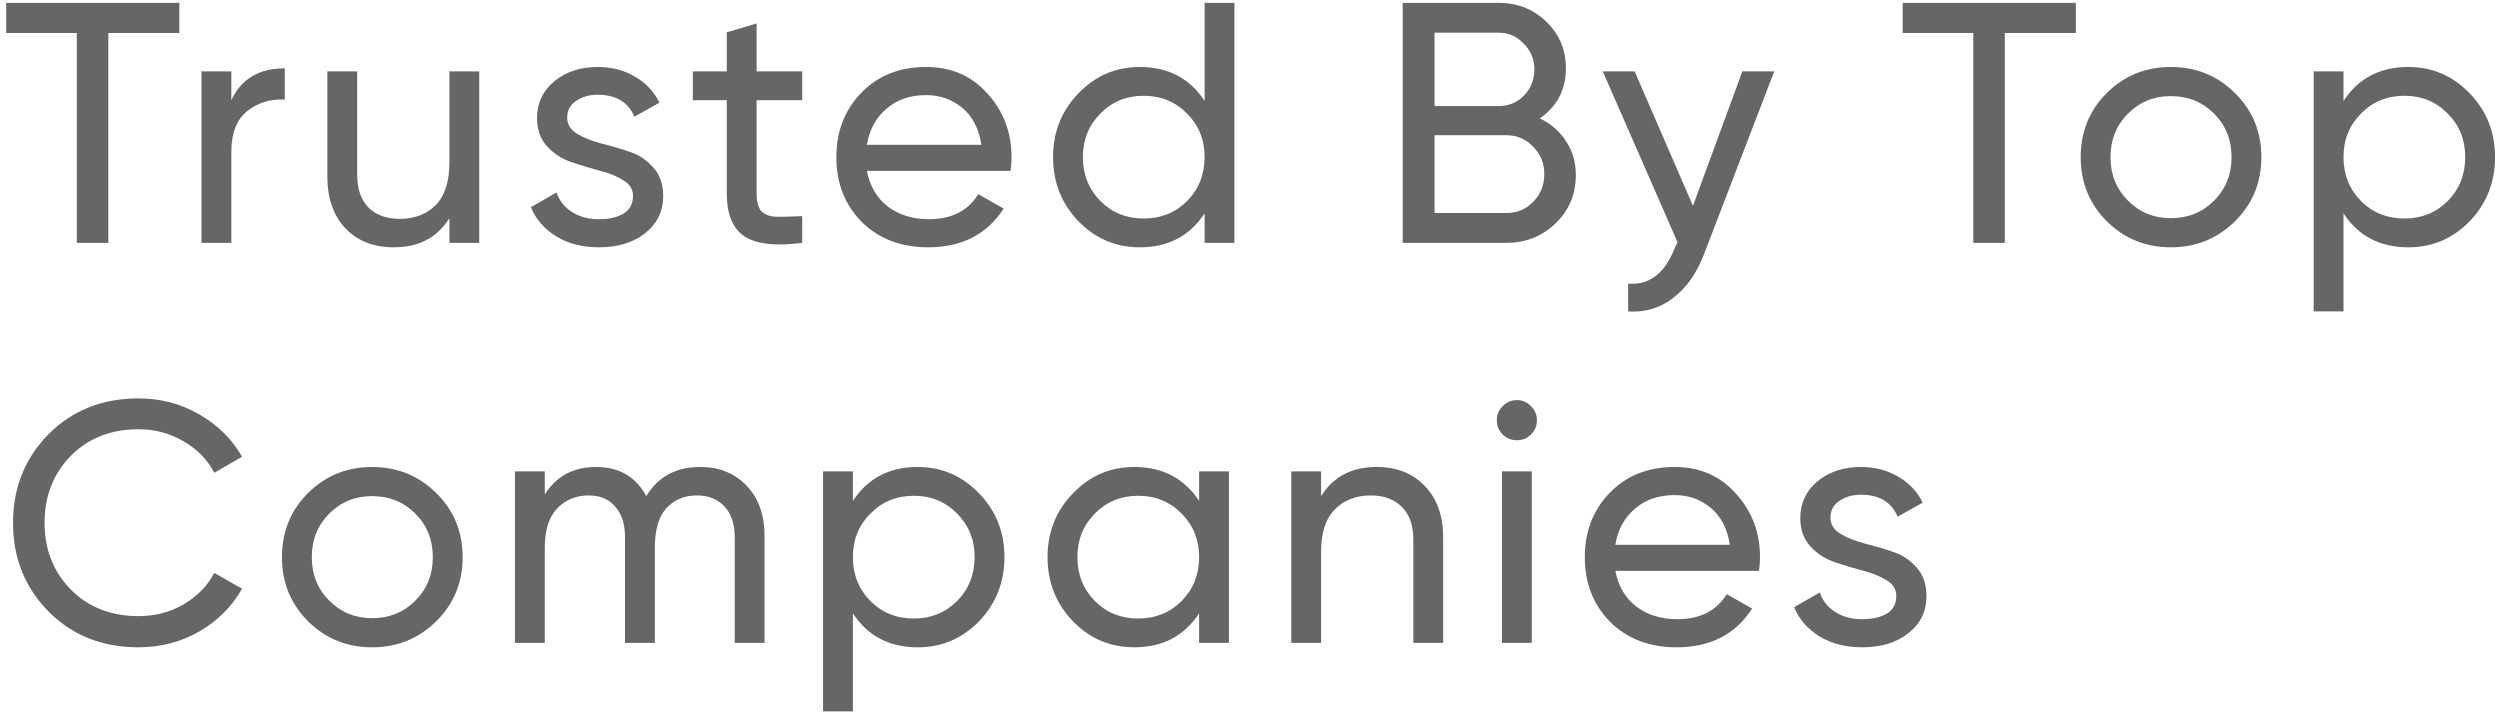 <svg width="175" height="50" viewBox="0 0 175 50" fill="none" xmlns="http://www.w3.org/2000/svg">
<path d="M12.552 0.2V2.312H7.584V17H5.376V2.312H0.432V0.2H12.552ZM16.192 7.016C16.88 5.528 18.128 4.784 19.936 4.784V6.968C18.912 6.92 18.032 7.192 17.296 7.784C16.56 8.376 16.192 9.328 16.192 10.64V17H14.104V5H16.192V7.016ZM31.459 5H33.547V17H31.459V15.272C30.611 16.632 29.315 17.312 27.571 17.312C26.163 17.312 25.035 16.872 24.187 15.992C23.339 15.096 22.915 13.888 22.915 12.368V5H25.003V12.248C25.003 13.224 25.267 13.984 25.795 14.528C26.323 15.056 27.051 15.32 27.979 15.32C29.019 15.32 29.859 15 30.499 14.36C31.139 13.704 31.459 12.704 31.459 11.36V5ZM39.703 8.24C39.703 8.704 39.935 9.08 40.399 9.368C40.863 9.64 41.423 9.864 42.079 10.04C42.735 10.2 43.391 10.392 44.047 10.616C44.703 10.824 45.263 11.192 45.727 11.72C46.191 12.232 46.423 12.896 46.423 13.712C46.423 14.8 45.999 15.672 45.151 16.328C44.319 16.984 43.247 17.312 41.935 17.312C40.767 17.312 39.767 17.056 38.935 16.544C38.103 16.032 37.511 15.352 37.159 14.504L38.959 13.472C39.151 14.048 39.511 14.504 40.039 14.84C40.567 15.176 41.199 15.344 41.935 15.344C42.623 15.344 43.191 15.216 43.639 14.96C44.087 14.688 44.311 14.272 44.311 13.712C44.311 13.248 44.079 12.88 43.615 12.608C43.151 12.32 42.591 12.096 41.935 11.936C41.279 11.76 40.623 11.56 39.967 11.336C39.311 11.112 38.751 10.744 38.287 10.232C37.823 9.72 37.591 9.064 37.591 8.264C37.591 7.224 37.991 6.368 38.791 5.696C39.607 5.024 40.623 4.688 41.839 4.688C42.815 4.688 43.679 4.912 44.431 5.36C45.199 5.792 45.775 6.4 46.159 7.184L44.407 8.168C43.975 7.144 43.119 6.632 41.839 6.632C41.247 6.632 40.743 6.776 40.327 7.064C39.911 7.336 39.703 7.728 39.703 8.24ZM56.154 7.016H52.962V13.52C52.962 14.112 53.074 14.536 53.298 14.792C53.538 15.032 53.898 15.16 54.378 15.176C54.858 15.176 55.45 15.16 56.154 15.128V17C54.33 17.24 52.994 17.096 52.146 16.568C51.298 16.024 50.874 15.008 50.874 13.52V7.016H48.498V5H50.874V2.264L52.962 1.64V5H56.154V7.016ZM60.681 11.96C60.889 13.032 61.377 13.864 62.145 14.456C62.929 15.048 63.889 15.344 65.025 15.344C66.609 15.344 67.761 14.76 68.481 13.592L70.257 14.6C69.089 16.408 67.329 17.312 64.977 17.312C63.073 17.312 61.521 16.72 60.321 15.536C59.137 14.336 58.545 12.824 58.545 11C58.545 9.192 59.129 7.688 60.297 6.488C61.465 5.288 62.977 4.688 64.833 4.688C66.593 4.688 68.025 5.312 69.129 6.56C70.249 7.792 70.809 9.28 70.809 11.024C70.809 11.328 70.785 11.64 70.737 11.96H60.681ZM64.833 6.656C63.713 6.656 62.785 6.976 62.049 7.616C61.313 8.24 60.857 9.08 60.681 10.136H68.697C68.521 9 68.073 8.136 67.353 7.544C66.633 6.952 65.793 6.656 64.833 6.656ZM84.322 0.2H86.41V17H84.322V14.936C83.282 16.52 81.77 17.312 79.786 17.312C78.106 17.312 76.674 16.704 75.49 15.488C74.306 14.256 73.714 12.76 73.714 11C73.714 9.24 74.306 7.752 75.49 6.536C76.674 5.304 78.106 4.688 79.786 4.688C81.77 4.688 83.282 5.48 84.322 7.064V0.2ZM80.05 15.296C81.266 15.296 82.282 14.888 83.098 14.072C83.914 13.24 84.322 12.216 84.322 11C84.322 9.784 83.914 8.768 83.098 7.952C82.282 7.12 81.266 6.704 80.05 6.704C78.85 6.704 77.842 7.12 77.026 7.952C76.21 8.768 75.802 9.784 75.802 11C75.802 12.216 76.21 13.24 77.026 14.072C77.842 14.888 78.85 15.296 80.05 15.296ZM107.789 8.288C108.557 8.656 109.165 9.184 109.613 9.872C110.077 10.56 110.309 11.352 110.309 12.248C110.309 13.592 109.837 14.72 108.893 15.632C107.949 16.544 106.797 17 105.437 17H98.189V0.2H104.909C106.221 0.2 107.333 0.64 108.245 1.52C109.157 2.4 109.613 3.488 109.613 4.784C109.613 6.272 109.005 7.44 107.789 8.288ZM104.909 2.288H100.421V7.424H104.909C105.613 7.424 106.205 7.176 106.685 6.68C107.165 6.184 107.405 5.576 107.405 4.856C107.405 4.152 107.157 3.552 106.661 3.056C106.181 2.544 105.597 2.288 104.909 2.288ZM105.437 14.912C106.189 14.912 106.821 14.648 107.333 14.12C107.845 13.592 108.101 12.944 108.101 12.176C108.101 11.424 107.837 10.784 107.309 10.256C106.797 9.728 106.173 9.464 105.437 9.464H100.421V14.912H105.437ZM121.963 5H124.195L119.299 17.744C118.787 19.104 118.067 20.136 117.139 20.84C116.227 21.56 115.171 21.88 113.971 21.8V19.856C115.443 19.968 116.523 19.152 117.211 17.408L117.427 16.952L112.195 5H114.427L118.507 14.408L121.963 5ZM145.307 0.2V2.312H140.339V17H138.131V2.312H133.187V0.2H145.307ZM156.448 15.488C155.216 16.704 153.72 17.312 151.96 17.312C150.2 17.312 148.704 16.704 147.472 15.488C146.256 14.272 145.648 12.776 145.648 11C145.648 9.224 146.256 7.728 147.472 6.512C148.704 5.296 150.2 4.688 151.96 4.688C153.72 4.688 155.216 5.296 156.448 6.512C157.68 7.728 158.296 9.224 158.296 11C158.296 12.776 157.68 14.272 156.448 15.488ZM151.96 15.272C153.16 15.272 154.168 14.864 154.984 14.048C155.8 13.232 156.208 12.216 156.208 11C156.208 9.784 155.8 8.768 154.984 7.952C154.168 7.136 153.16 6.728 151.96 6.728C150.776 6.728 149.776 7.136 148.96 7.952C148.144 8.768 147.736 9.784 147.736 11C147.736 12.216 148.144 13.232 148.96 14.048C149.776 14.864 150.776 15.272 151.96 15.272ZM168.581 4.688C170.261 4.688 171.693 5.304 172.877 6.536C174.061 7.752 174.653 9.24 174.653 11C174.653 12.76 174.061 14.256 172.877 15.488C171.693 16.704 170.261 17.312 168.581 17.312C166.597 17.312 165.085 16.52 164.045 14.936V21.8H161.957V5H164.045V7.064C165.085 5.48 166.597 4.688 168.581 4.688ZM168.317 15.296C169.517 15.296 170.525 14.888 171.341 14.072C172.157 13.24 172.565 12.216 172.565 11C172.565 9.784 172.157 8.768 171.341 7.952C170.525 7.12 169.517 6.704 168.317 6.704C167.101 6.704 166.085 7.12 165.269 7.952C164.453 8.768 164.045 9.784 164.045 11C164.045 12.216 164.453 13.24 165.269 14.072C166.085 14.888 167.101 15.296 168.317 15.296ZM9.696 45.312C7.152 45.312 5.048 44.472 3.384 42.792C1.736 41.112 0.912 39.048 0.912 36.6C0.912 34.152 1.736 32.088 3.384 30.408C5.048 28.728 7.152 27.888 9.696 27.888C11.232 27.888 12.64 28.256 13.92 28.992C15.216 29.728 16.224 30.72 16.944 31.968L15 33.096C14.52 32.168 13.8 31.432 12.84 30.888C11.896 30.328 10.848 30.048 9.696 30.048C7.76 30.048 6.176 30.672 4.944 31.92C3.728 33.168 3.12 34.728 3.12 36.6C3.12 38.456 3.728 40.008 4.944 41.256C6.176 42.504 7.76 43.128 9.696 43.128C10.848 43.128 11.896 42.856 12.84 42.312C13.8 41.752 14.52 41.016 15 40.104L16.944 41.208C16.24 42.456 15.24 43.456 13.944 44.208C12.648 44.944 11.232 45.312 9.696 45.312ZM30.537 43.488C29.305 44.704 27.809 45.312 26.049 45.312C24.289 45.312 22.793 44.704 21.561 43.488C20.345 42.272 19.737 40.776 19.737 39C19.737 37.224 20.345 35.728 21.561 34.512C22.793 33.296 24.289 32.688 26.049 32.688C27.809 32.688 29.305 33.296 30.537 34.512C31.769 35.728 32.385 37.224 32.385 39C32.385 40.776 31.769 42.272 30.537 43.488ZM26.049 43.272C27.249 43.272 28.257 42.864 29.073 42.048C29.889 41.232 30.297 40.216 30.297 39C30.297 37.784 29.889 36.768 29.073 35.952C28.257 35.136 27.249 34.728 26.049 34.728C24.865 34.728 23.865 35.136 23.049 35.952C22.233 36.768 21.825 37.784 21.825 39C21.825 40.216 22.233 41.232 23.049 42.048C23.865 42.864 24.865 43.272 26.049 43.272ZM49.007 32.688C50.35 32.688 51.438 33.128 52.27 34.008C53.102 34.872 53.519 36.048 53.519 37.536V45H51.431V37.608C51.431 36.68 51.191 35.96 50.711 35.448C50.23 34.936 49.59 34.68 48.791 34.68C47.895 34.68 47.175 34.984 46.63 35.592C46.102 36.184 45.839 37.096 45.839 38.328V45H43.751V37.608C43.751 36.68 43.519 35.96 43.054 35.448C42.606 34.936 41.99 34.68 41.206 34.68C40.327 34.68 39.59 34.984 38.998 35.592C38.422 36.2 38.135 37.112 38.135 38.328V45H36.047V33H38.135V34.608C38.95 33.328 40.142 32.688 41.711 32.688C43.327 32.688 44.502 33.368 45.239 34.728C46.071 33.368 47.327 32.688 49.007 32.688ZM64.238 32.688C65.918 32.688 67.35 33.304 68.534 34.536C69.718 35.752 70.31 37.24 70.31 39C70.31 40.76 69.718 42.256 68.534 43.488C67.35 44.704 65.918 45.312 64.238 45.312C62.254 45.312 60.742 44.52 59.702 42.936V49.8H57.614V33H59.702V35.064C60.742 33.48 62.254 32.688 64.238 32.688ZM63.974 43.296C65.174 43.296 66.182 42.888 66.998 42.072C67.814 41.24 68.222 40.216 68.222 39C68.222 37.784 67.814 36.768 66.998 35.952C66.182 35.12 65.174 34.704 63.974 34.704C62.758 34.704 61.742 35.12 60.926 35.952C60.11 36.768 59.702 37.784 59.702 39C59.702 40.216 60.11 41.24 60.926 42.072C61.742 42.888 62.758 43.296 63.974 43.296ZM83.937 33H86.025V45H83.937V42.936C82.897 44.52 81.385 45.312 79.401 45.312C77.721 45.312 76.289 44.704 75.105 43.488C73.921 42.256 73.329 40.76 73.329 39C73.329 37.24 73.921 35.752 75.105 34.536C76.289 33.304 77.721 32.688 79.401 32.688C81.385 32.688 82.897 33.48 83.937 35.064V33ZM79.665 43.296C80.881 43.296 81.897 42.888 82.713 42.072C83.529 41.24 83.937 40.216 83.937 39C83.937 37.784 83.529 36.768 82.713 35.952C81.897 35.12 80.881 34.704 79.665 34.704C78.465 34.704 77.457 35.12 76.641 35.952C75.825 36.768 75.417 37.784 75.417 39C75.417 40.216 75.825 41.24 76.641 42.072C77.457 42.888 78.465 43.296 79.665 43.296ZM96.365 32.688C97.773 32.688 98.901 33.136 99.749 34.032C100.597 34.912 101.021 36.112 101.021 37.632V45H98.933V37.752C98.933 36.776 98.669 36.024 98.141 35.496C97.613 34.952 96.885 34.68 95.957 34.68C94.917 34.68 94.077 35.008 93.437 35.664C92.797 36.304 92.477 37.296 92.477 38.64V45H90.389V33H92.477V34.728C93.325 33.368 94.621 32.688 96.365 32.688ZM106.192 30.816C105.792 30.816 105.456 30.68 105.184 30.408C104.912 30.136 104.776 29.808 104.776 29.424C104.776 29.04 104.912 28.712 105.184 28.44C105.456 28.152 105.792 28.008 106.192 28.008C106.576 28.008 106.904 28.152 107.176 28.44C107.448 28.712 107.584 29.04 107.584 29.424C107.584 29.808 107.448 30.136 107.176 30.408C106.904 30.68 106.576 30.816 106.192 30.816ZM105.136 45V33H107.224V45H105.136ZM113.073 39.96C113.281 41.032 113.769 41.864 114.537 42.456C115.321 43.048 116.281 43.344 117.417 43.344C119.001 43.344 120.153 42.76 120.873 41.592L122.649 42.6C121.481 44.408 119.721 45.312 117.369 45.312C115.465 45.312 113.913 44.72 112.713 43.536C111.529 42.336 110.937 40.824 110.937 39C110.937 37.192 111.521 35.688 112.689 34.488C113.857 33.288 115.369 32.688 117.225 32.688C118.985 32.688 120.417 33.312 121.521 34.56C122.641 35.792 123.201 37.28 123.201 39.024C123.201 39.328 123.177 39.64 123.129 39.96H113.073ZM117.225 34.656C116.105 34.656 115.177 34.976 114.441 35.616C113.705 36.24 113.249 37.08 113.073 38.136H121.089C120.913 37 120.465 36.136 119.745 35.544C119.025 34.952 118.185 34.656 117.225 34.656ZM128.132 36.24C128.132 36.704 128.364 37.08 128.828 37.368C129.292 37.64 129.852 37.864 130.508 38.04C131.164 38.2 131.82 38.392 132.476 38.616C133.132 38.824 133.692 39.192 134.156 39.72C134.62 40.232 134.852 40.896 134.852 41.712C134.852 42.8 134.428 43.672 133.58 44.328C132.748 44.984 131.676 45.312 130.364 45.312C129.196 45.312 128.196 45.056 127.364 44.544C126.532 44.032 125.94 43.352 125.588 42.504L127.388 41.472C127.58 42.048 127.94 42.504 128.468 42.84C128.996 43.176 129.628 43.344 130.364 43.344C131.052 43.344 131.62 43.216 132.068 42.96C132.516 42.688 132.74 42.272 132.74 41.712C132.74 41.248 132.508 40.88 132.044 40.608C131.58 40.32 131.02 40.096 130.364 39.936C129.708 39.76 129.052 39.56 128.396 39.336C127.74 39.112 127.18 38.744 126.716 38.232C126.252 37.72 126.02 37.064 126.02 36.264C126.02 35.224 126.42 34.368 127.22 33.696C128.036 33.024 129.052 32.688 130.268 32.688C131.244 32.688 132.108 32.912 132.86 33.36C133.628 33.792 134.204 34.4 134.588 35.184L132.836 36.168C132.404 35.144 131.548 34.632 130.268 34.632C129.676 34.632 129.172 34.776 128.756 35.064C128.34 35.336 128.132 35.728 128.132 36.24Z" fill="#666666"/>
</svg>
